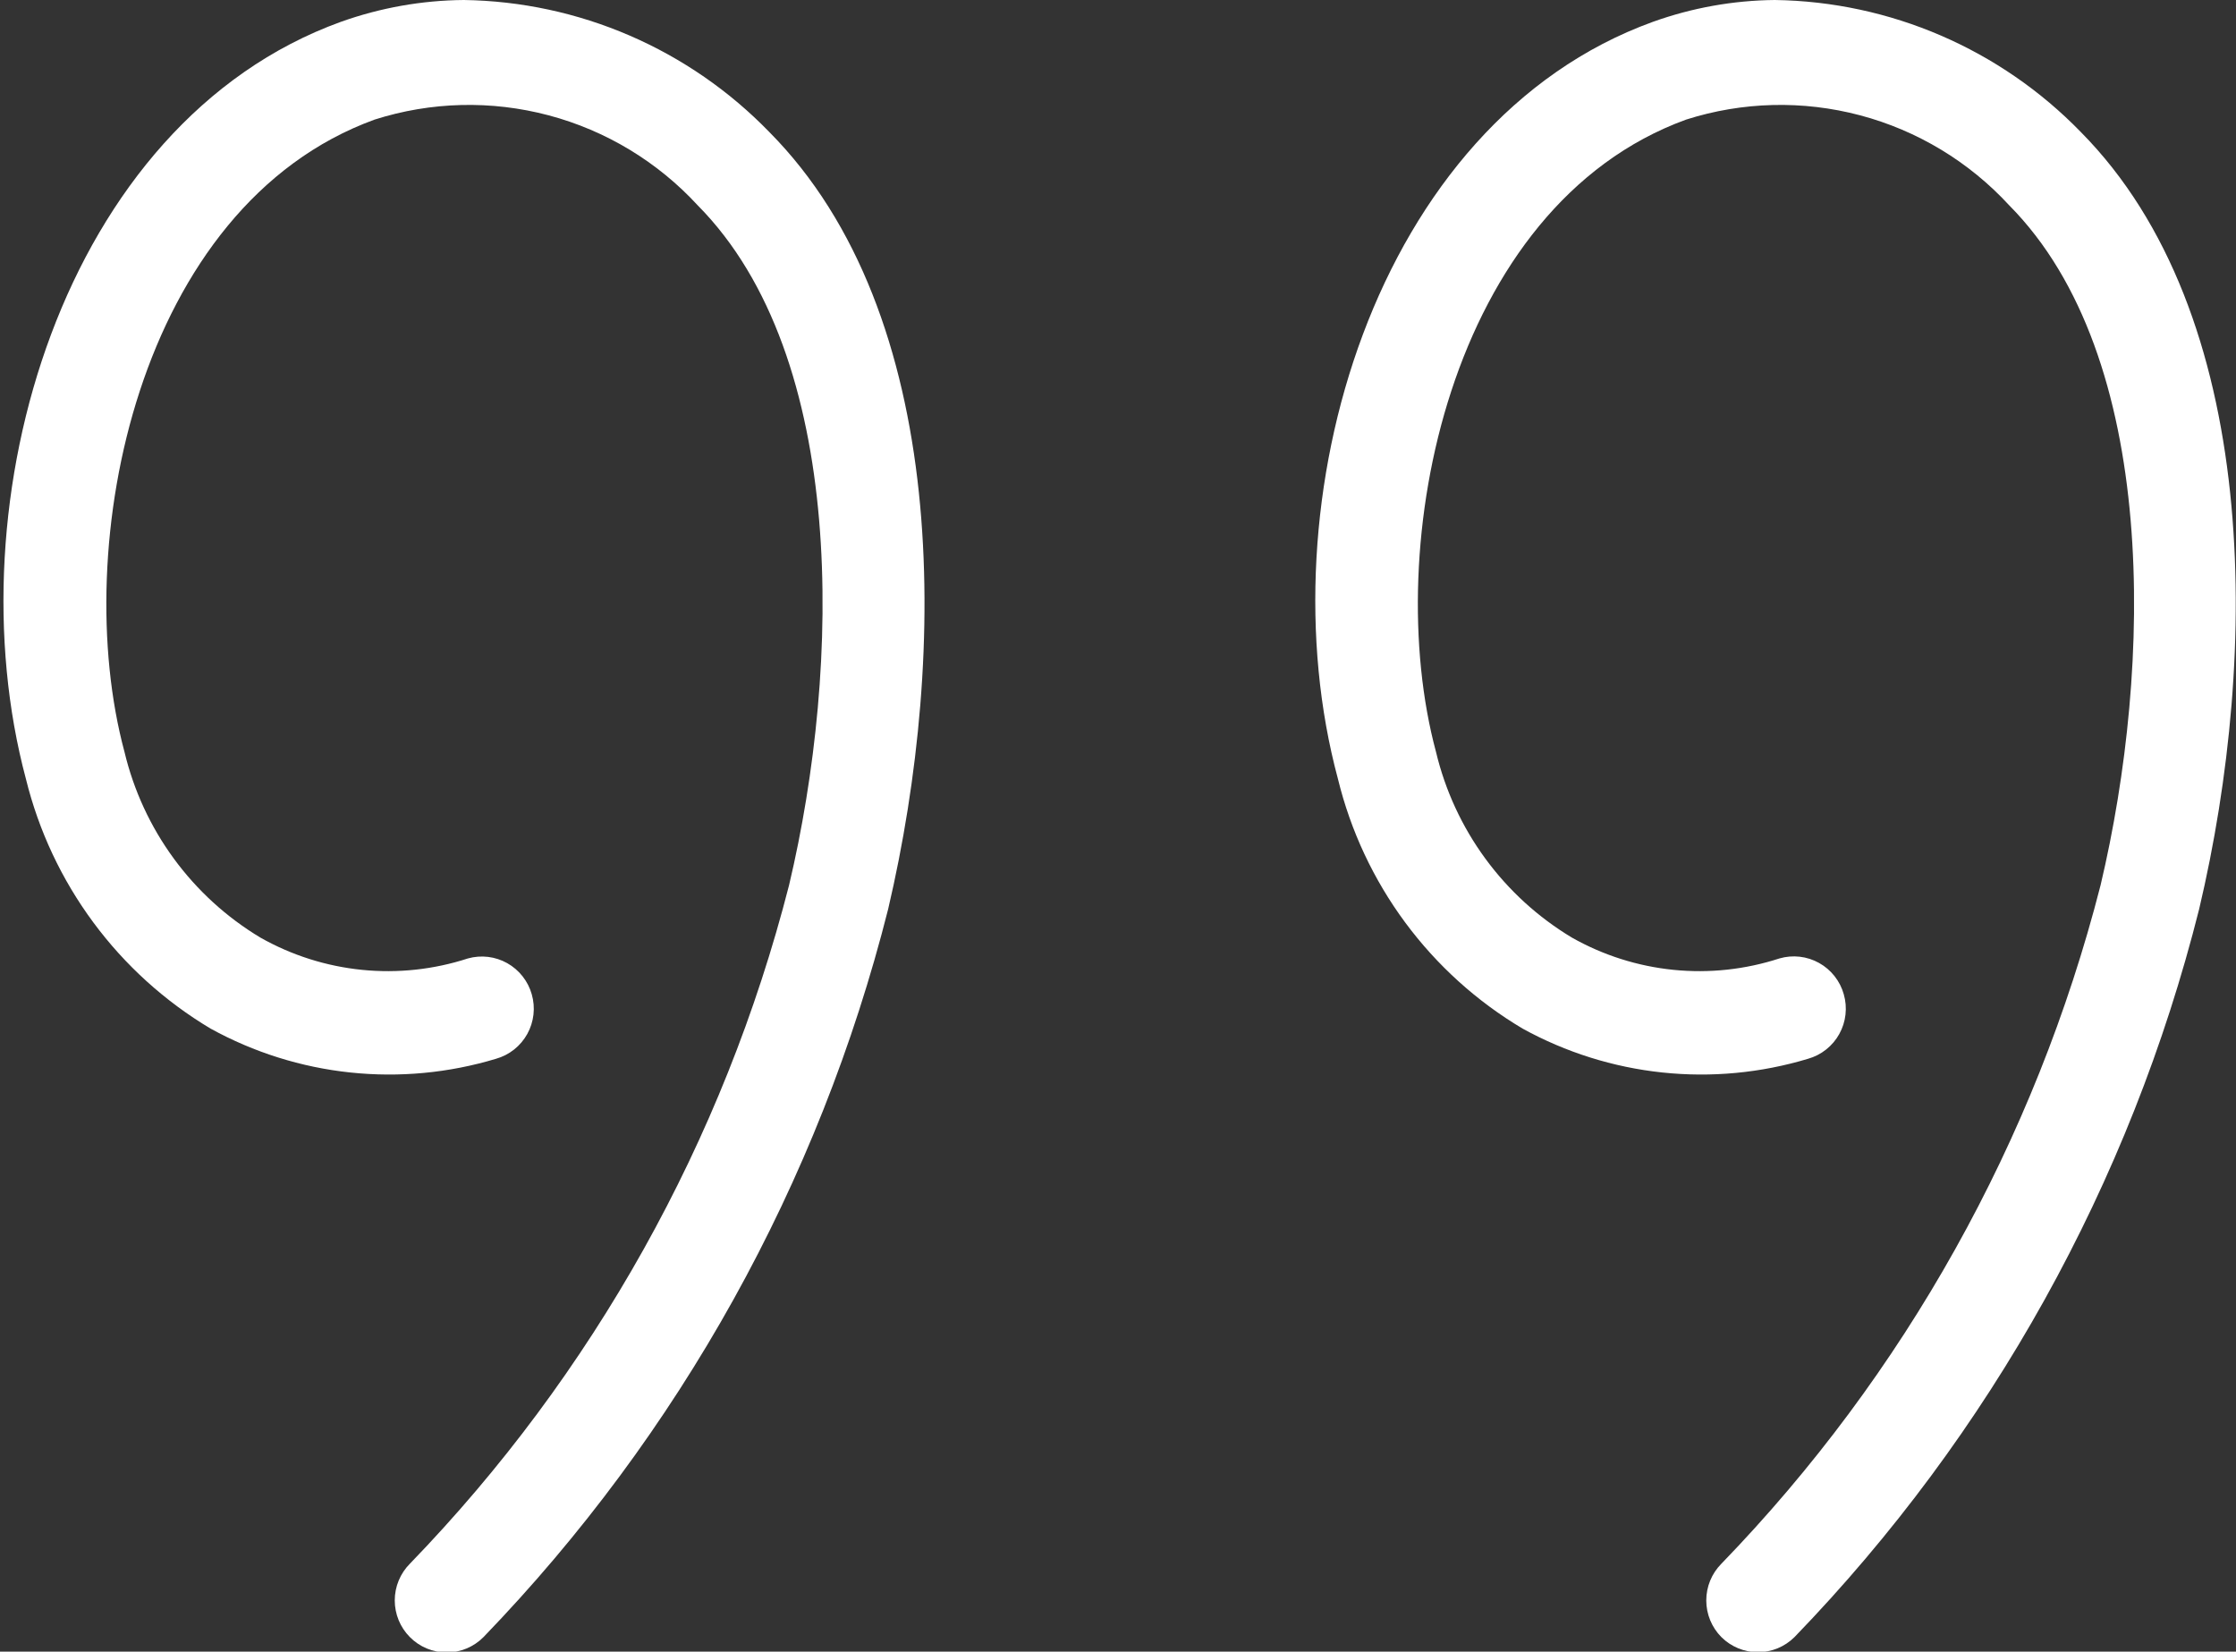 <svg width="176" height="130" viewBox="0 0 176 130" fill="none" xmlns="http://www.w3.org/2000/svg">
<rect x="0" y="0" width="176" height="130" fill="#333333" stroke="none"/>
<g clip-path="url(#clip0_39_8)">
<path d="M36.507 2.08987e-05C41 0.065 45.437 1.016 49.564 2.8C53.691 4.584 57.427 7.166 60.559 10.397C74.728 24.682 74.647 51.329 69.91 71.549C64.469 93.112 53.488 112.869 38.058 128.854C37.679 129.238 37.227 129.542 36.73 129.75C36.232 129.958 35.698 130.065 35.159 130.065C34.62 130.065 34.086 129.958 33.589 129.75C33.091 129.542 32.639 129.238 32.26 128.854C31.499 128.087 31.072 127.05 31.072 125.968C31.072 124.887 31.499 123.849 32.26 123.083C46.679 108.185 56.968 89.772 62.11 69.666C66.194 52.434 66.725 28.079 54.923 16.168C51.763 12.733 47.691 10.273 43.184 9.077C38.678 7.881 33.925 7.998 29.483 9.414C10.821 16.209 5.431 42.979 9.8 59.188C10.523 62.215 11.842 65.067 13.679 67.576C15.516 70.085 17.835 72.201 20.499 73.8C22.961 75.191 25.683 76.055 28.495 76.337C31.306 76.619 34.146 76.313 36.833 75.438C37.873 75.148 38.985 75.282 39.926 75.811C40.867 76.34 41.561 77.222 41.856 78.262C42.005 78.781 42.051 79.324 41.99 79.86C41.929 80.397 41.763 80.916 41.501 81.388C41.239 81.859 40.887 82.275 40.464 82.609C40.041 82.944 39.557 83.191 39.038 83.338C35.325 84.457 31.427 84.823 27.57 84.415C23.714 84.008 19.978 82.834 16.579 80.963C12.979 78.816 9.84 75.974 7.345 72.601C4.849 69.228 3.047 65.392 2.042 61.316C-3.798 39.499 4.9 9.66 26.829 1.719C29.936 0.609 33.208 0.028 36.507 2.08987e-05V2.08987e-05Z" fill="white"/>
<path d="M139.697 3.02951e-05C148.785 0.129 157.45 3.869 163.79 10.397C177.919 24.682 177.878 51.329 173.101 71.549C167.678 93.119 156.694 112.881 141.249 128.854C140.484 129.616 139.449 130.044 138.37 130.044C137.291 130.044 136.256 129.616 135.491 128.854C134.731 128.087 134.304 127.05 134.304 125.968C134.304 124.887 134.731 123.849 135.491 123.083C149.91 108.185 160.2 89.772 165.342 69.666C169.425 52.434 169.956 28.079 158.155 16.168C154.995 12.733 150.922 10.273 146.416 9.077C141.91 7.881 137.157 7.998 132.715 9.414C114.053 16.209 108.663 42.979 113.032 59.188C113.755 62.215 115.073 65.067 116.911 67.576C118.748 70.085 121.067 72.201 123.731 73.8C126.192 75.191 128.915 76.055 131.727 76.337C134.538 76.619 137.377 76.313 140.065 75.438C140.582 75.288 141.124 75.242 141.659 75.303C142.195 75.364 142.712 75.531 143.183 75.794C143.654 76.056 144.068 76.409 144.402 76.833C144.736 77.257 144.983 77.742 145.128 78.262C145.278 78.781 145.323 79.324 145.262 79.86C145.202 80.397 145.035 80.916 144.773 81.388C144.512 81.859 144.159 82.275 143.736 82.609C143.314 82.944 142.829 83.191 142.311 83.338C138.597 84.457 134.699 84.823 130.843 84.415C126.987 84.008 123.25 82.834 119.851 80.963C116.246 78.823 113.103 75.983 110.606 72.609C108.11 69.235 106.311 65.396 105.314 61.316C99.434 39.499 108.172 9.66 130.101 1.719C133.182 0.613 136.425 0.032 139.697 3.02951e-05V3.02951e-05Z" fill="white"/>
</g>
<defs>
<clipPath id="clip0_39_8">
<rect width="176" height="130" fill="white" transform="translate(176 130) rotate(-180)"/>
</clipPath>
</defs>
</svg>
